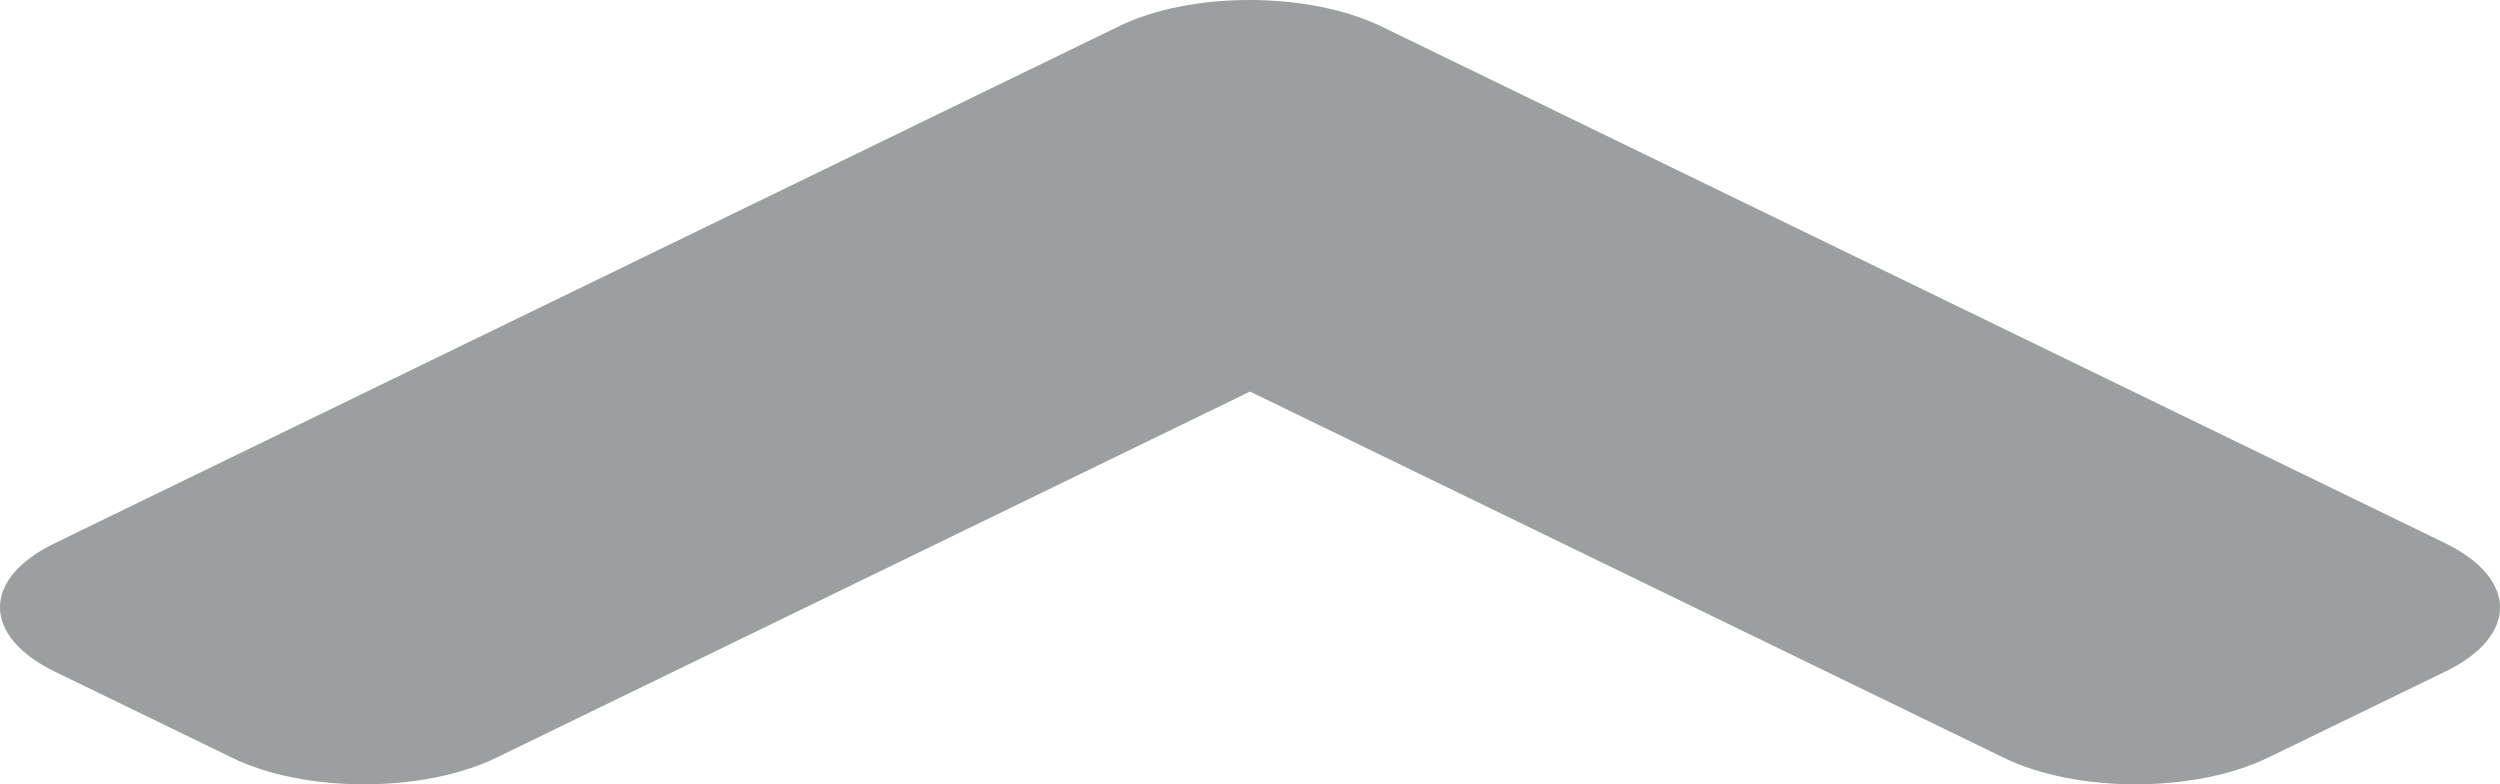 <svg width="51" height="16" viewBox="0 0 51 16" fill="none" xmlns="http://www.w3.org/2000/svg">
<path d="M28.194 0.546L49.876 11.078C51.375 11.806 51.375 12.983 49.876 13.704L46.273 15.454C44.775 16.182 42.351 16.182 40.869 15.454L25.5 7.988L10.132 15.454C8.633 16.182 6.21 16.182 4.727 15.454L1.124 13.704C-0.375 12.976 -0.375 11.799 1.124 11.078L22.806 0.546C24.272 -0.182 26.696 -0.182 28.194 0.546Z" fill="#9C9F9F"/>
</svg>
